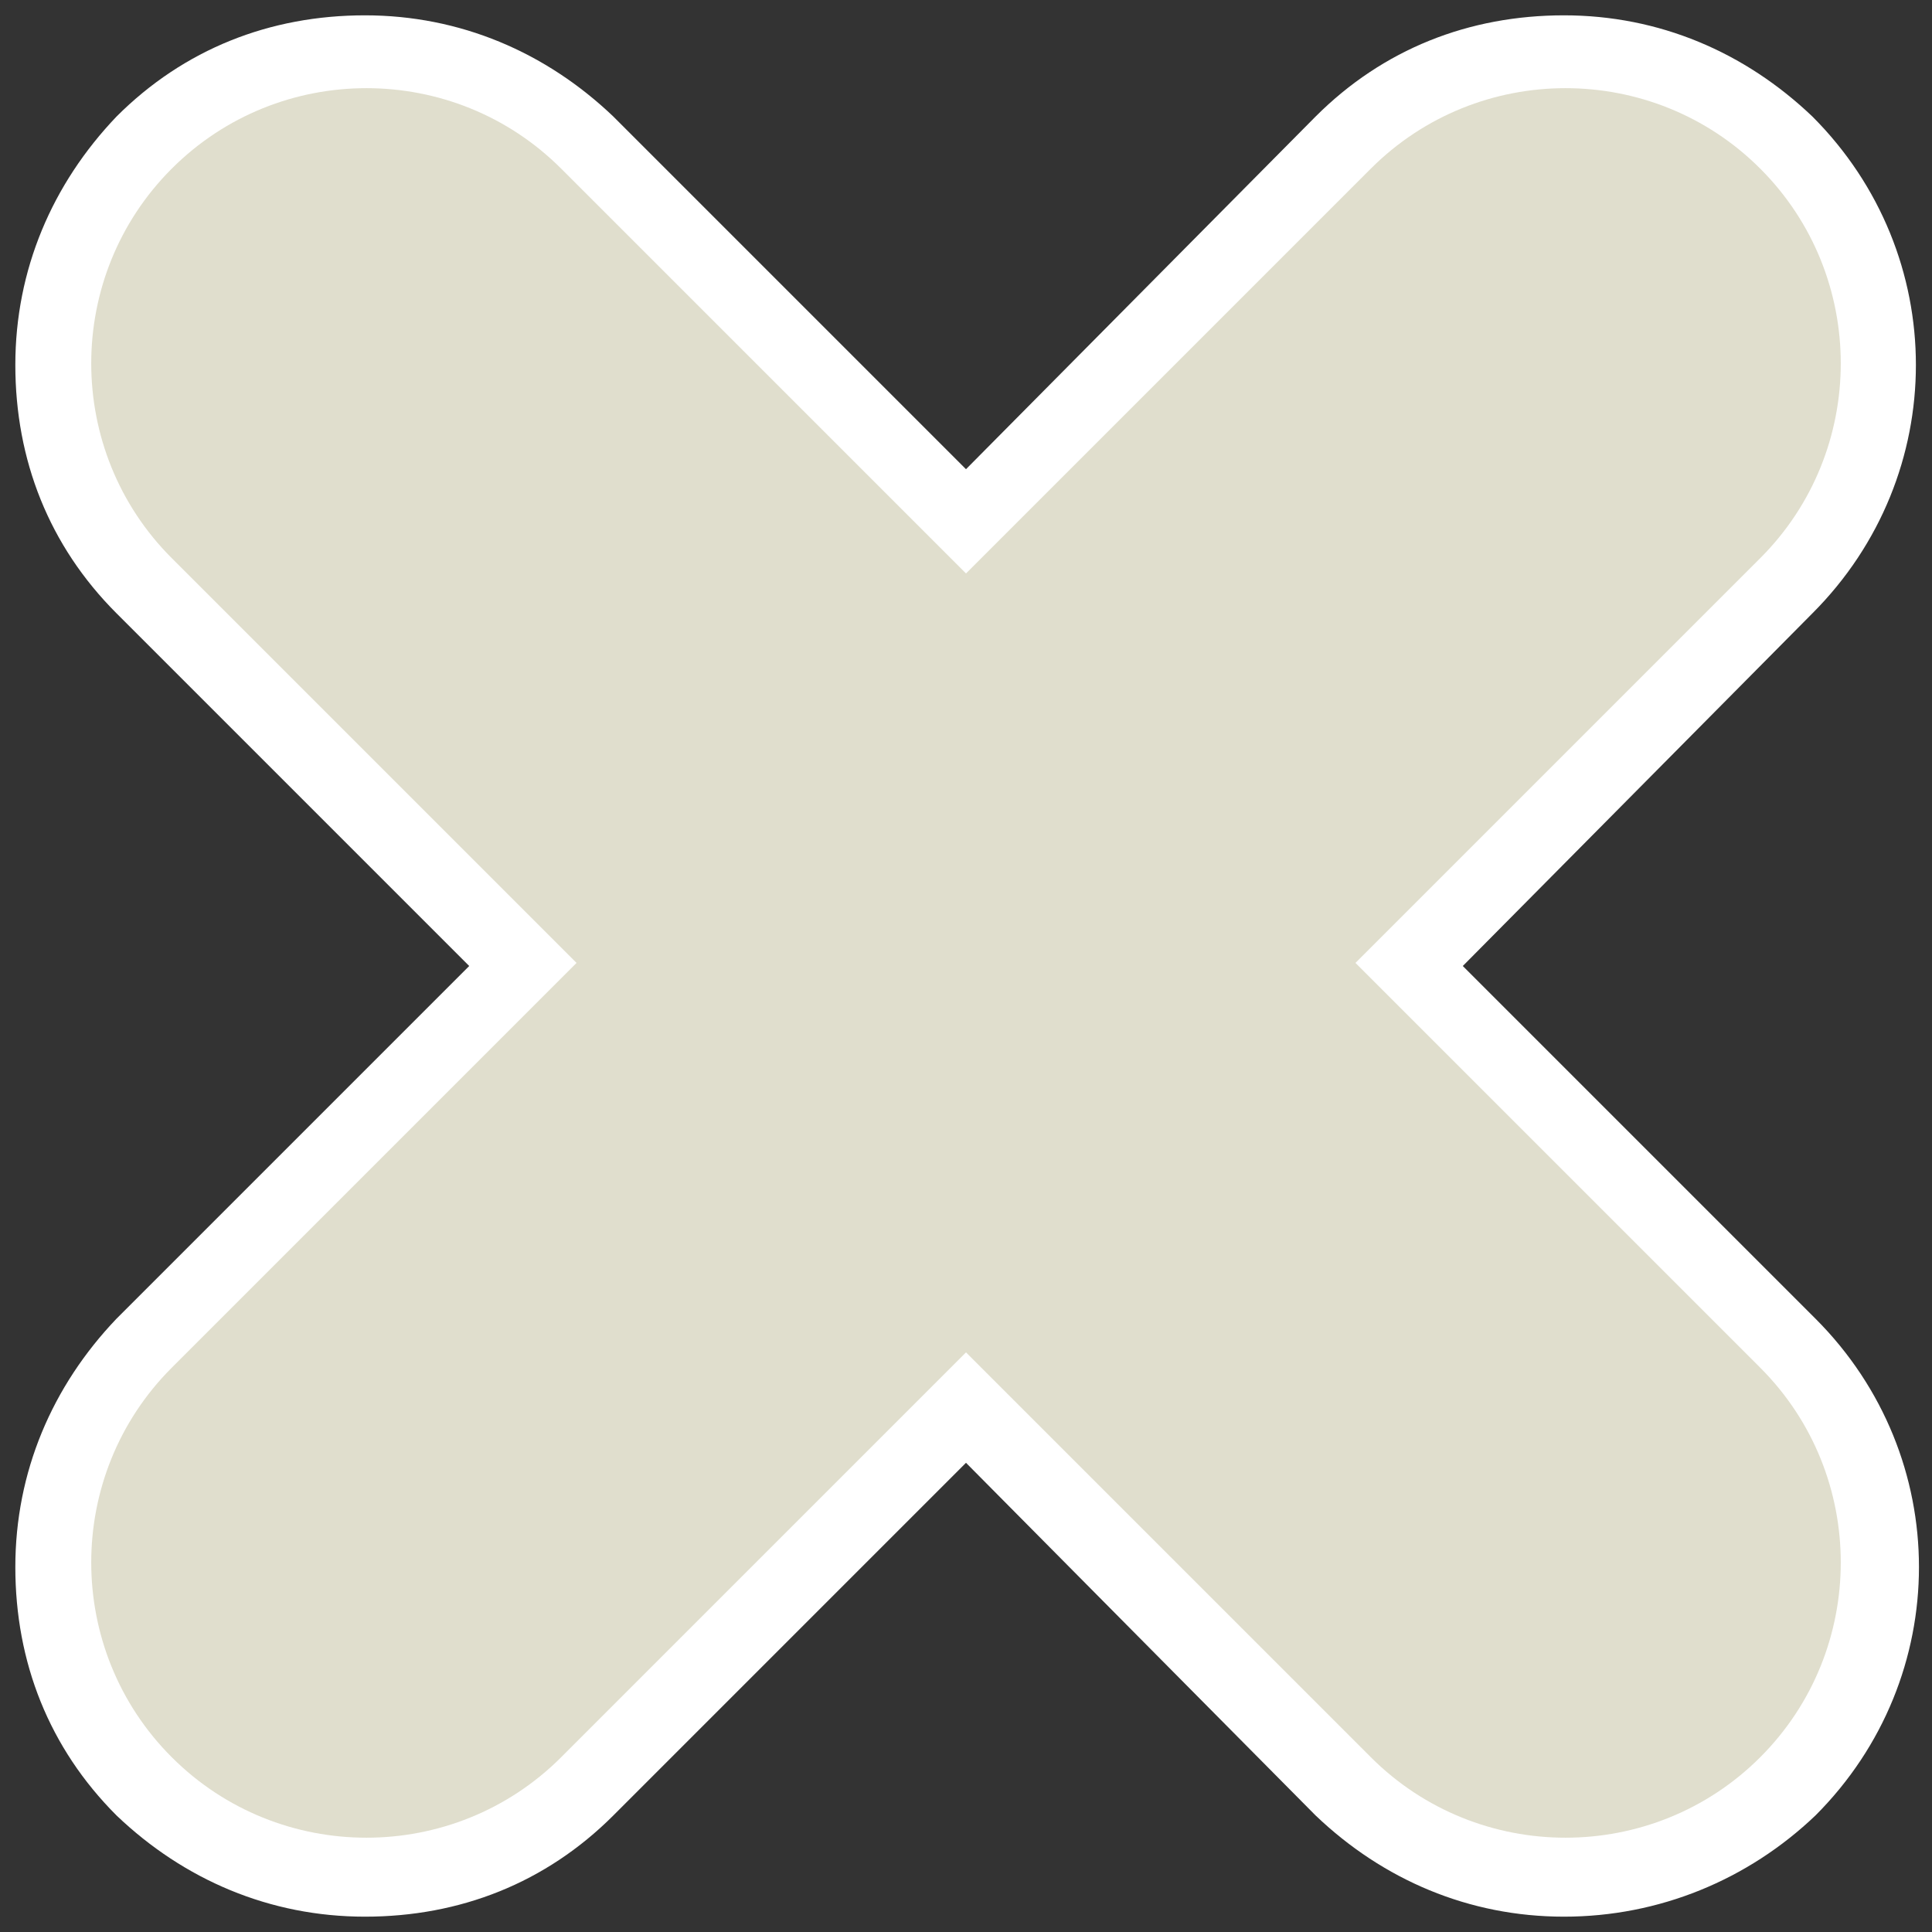 <?xml version="1.0" encoding="utf-8"?>
<!-- Generator: Adobe Illustrator 25.0.1, SVG Export Plug-In . SVG Version: 6.00 Build 0)  -->
<svg version="1.1" id="레이어_1" xmlns="http://www.w3.org/2000/svg" xmlns:xlink="http://www.w3.org/1999/xlink" x="0px"
	 y="0px" width="63px" height="63px" viewBox="0 0 63 63" style="enable-background:new 0 0 63 63;" xml:space="preserve">
<rect x="0" y="0" width="63" height="63" fill="#333333" stroke="none"/>
<g id="레이어_1_1_">
</g>
<g id="Layer_6">
	<g>
		<g>
			<g>
				<path style="fill:#FFFFFF;" d="M51,62.5c-3.1,0-5.9-1.2-8.1-3.3L31.5,47.7L20,59.2c-2.2,2.2-5,3.3-8.1,3.3S6,61.3,3.8,59.2
					c-2.2-2.2-3.3-5-3.3-8.1c0-3.1,1.2-5.9,3.3-8.1l11.5-11.5L3.8,20c-2.2-2.2-3.3-5-3.3-8.1S1.7,6,3.8,3.8c2.2-2.2,5-3.3,8.1-3.3
					s5.9,1.2,8.1,3.3l11.5,11.5L42.9,3.8c2.2-2.2,5-3.3,8.1-3.3s5.9,1.2,8.1,3.3c4.5,4.5,4.5,11.7,0,16.2L47.7,31.5L59.2,43
					c4.5,4.5,4.5,11.7,0,16.2C57,61.3,54.1,62.5,51,62.5z"/>
			</g>
		</g>
		<path style="fill:#E0DECD;" d="M44.7,57.3L5.6,18.2C2.1,14.7,2.1,9,5.6,5.5l0,0C9.1,2,14.8,2,18.3,5.5l39.1,39.1
			c3.5,3.5,3.5,9.2,0,12.7l0,0C53.9,60.8,48.2,60.8,44.7,57.3z"/>
		<path style="fill:#E0DECD;" d="M5.6,44.6L44.7,5.5c3.5-3.5,9.2-3.5,12.7,0l0,0c3.5,3.5,3.5,9.2,0,12.7L18.3,57.3
			c-3.5,3.5-9.2,3.5-12.7,0l0,0C2.1,53.8,2.1,48.1,5.6,44.6z"/>
	</g>
</g>
</svg>
